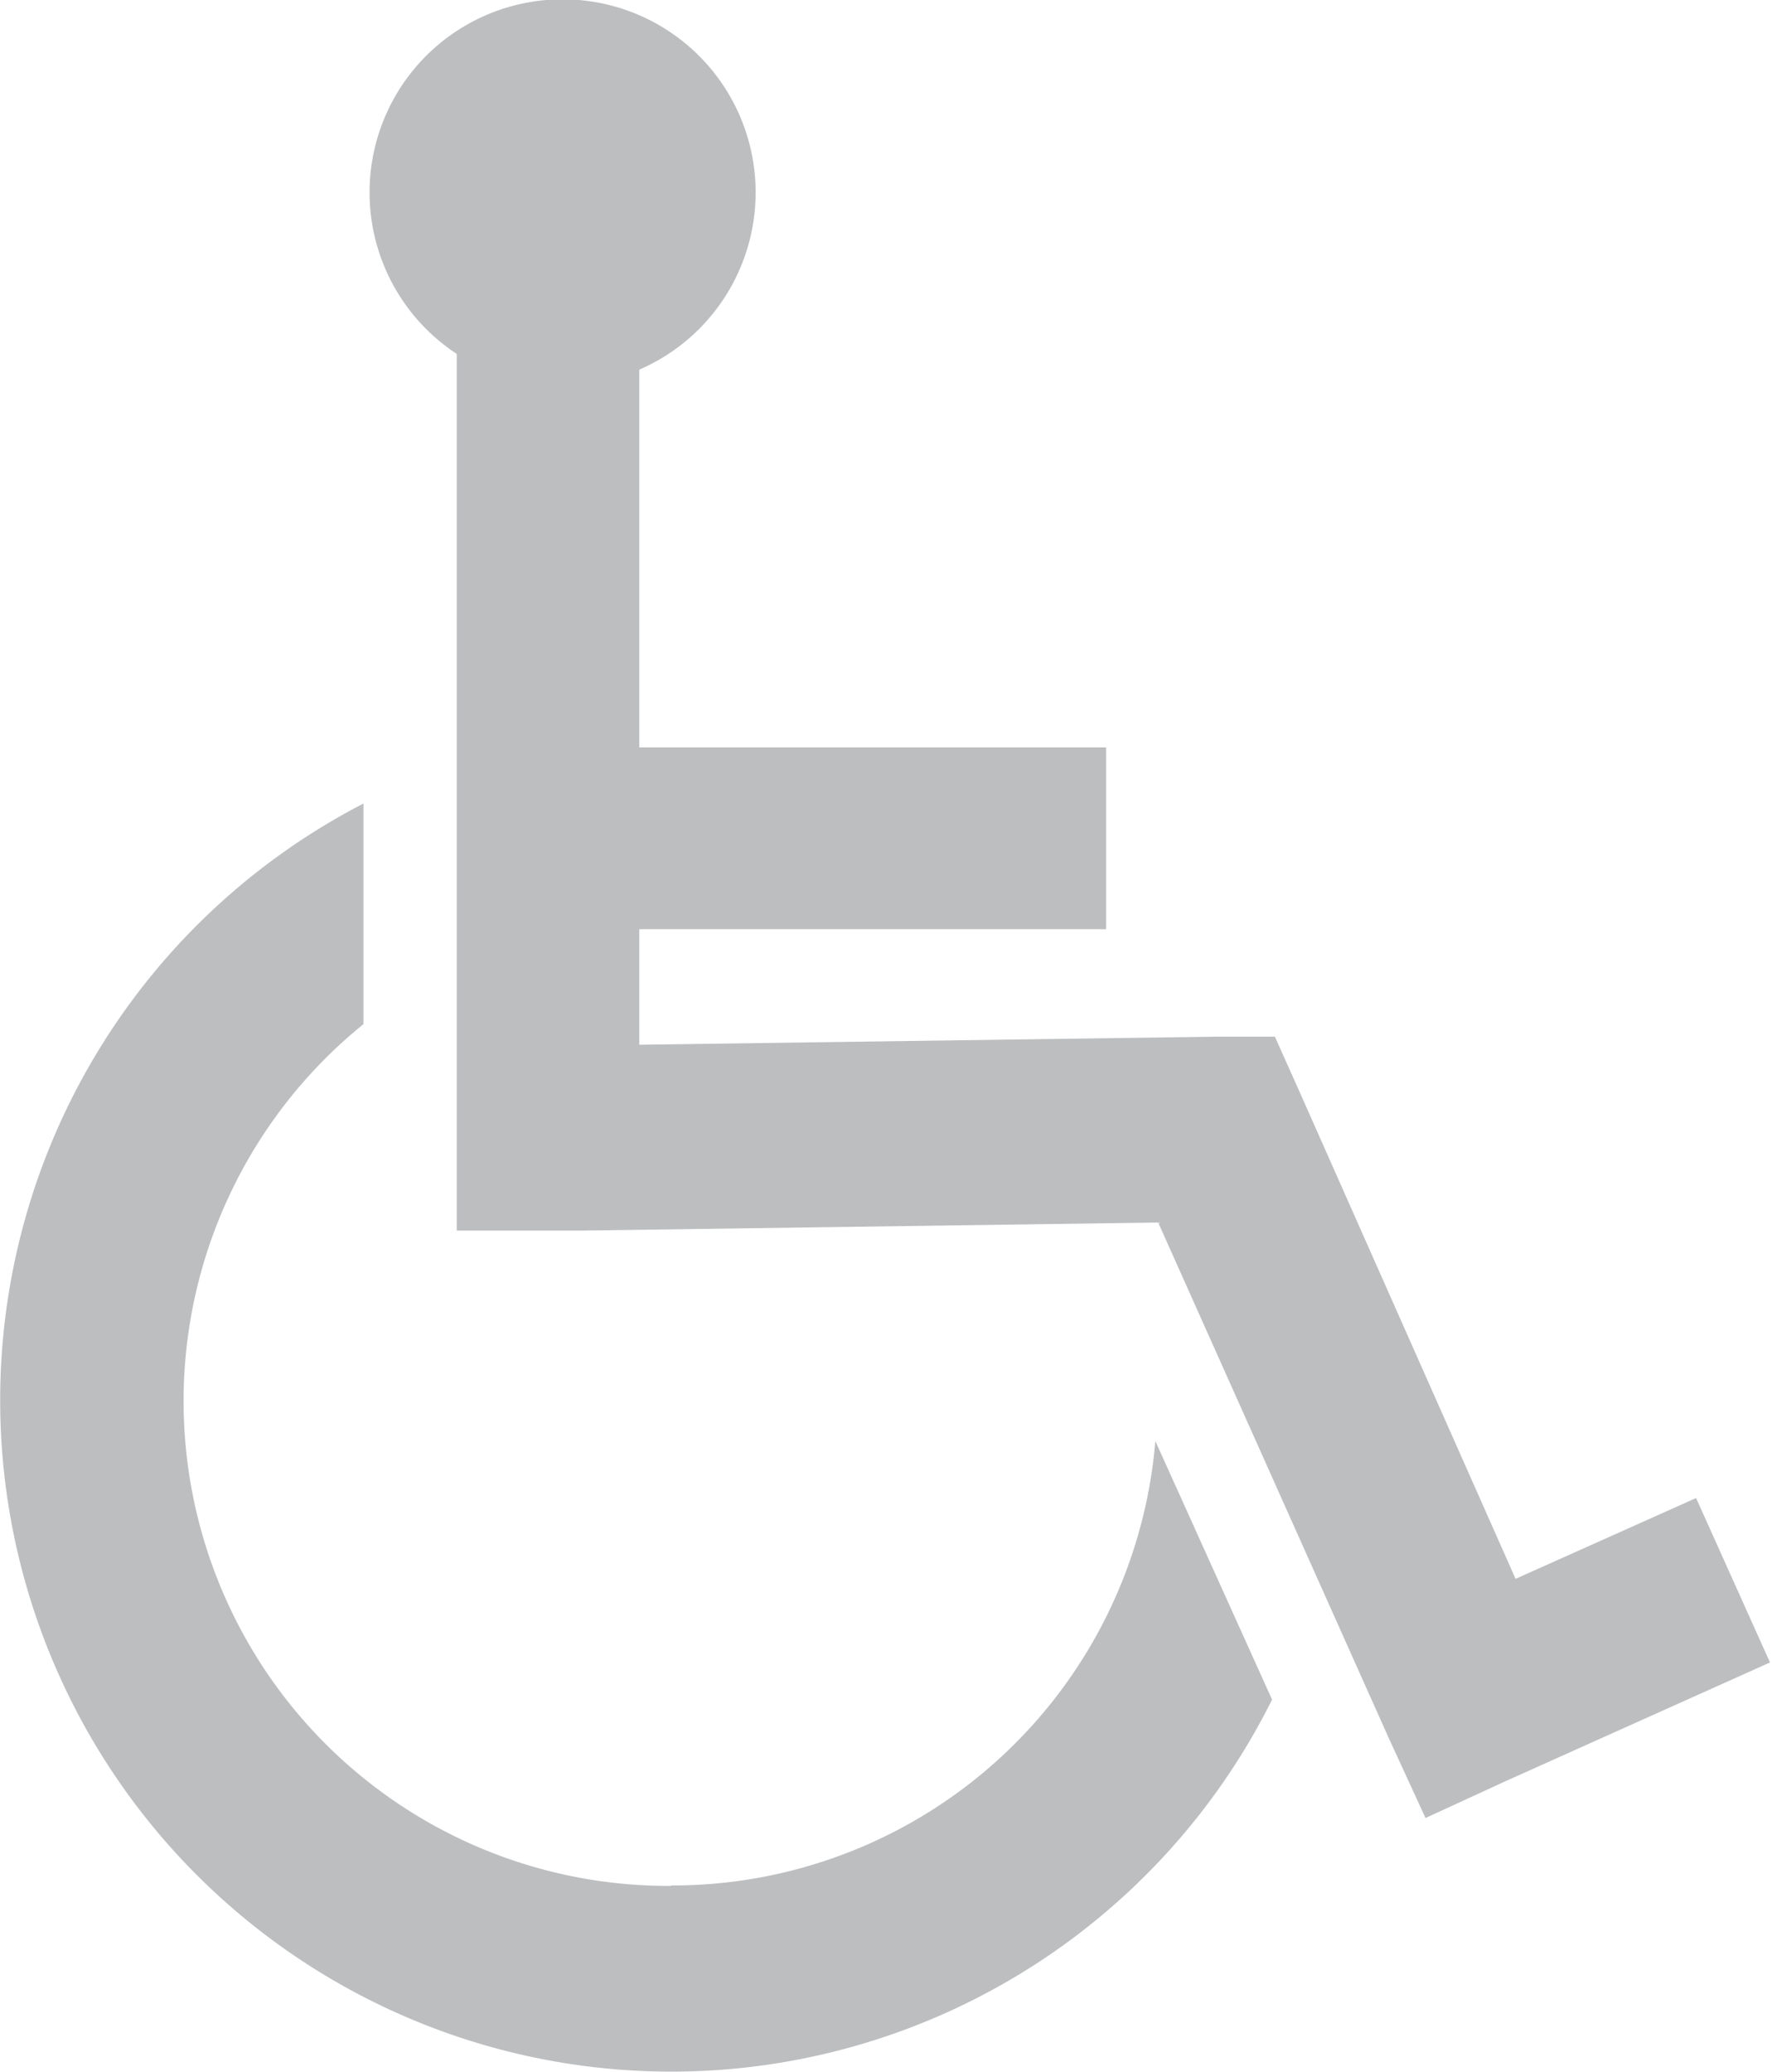 <svg id="Layer_1" data-name="Layer 1" xmlns="http://www.w3.org/2000/svg" viewBox="0 0 43.88 51.28"><defs><style>.cls-1{fill:#bcbec0;}</style></defs><title>Disabled logo</title><path class="cls-1" d="M16.63,46.68A12,12,0,0,1,9,25.35V19.89A16.62,16.62,0,1,0,31.5,42.07l-2.89-6.4a12,12,0,0,1-12,11"/><path class="cls-1" d="M42,37.08l-4.47,2L32.17,27l-.6-1.34-1.47,0-14.27.2V23H27.39V18.5H15.83V9.15a4.78,4.78,0,1,0-4.52-.39v21.7l3.1,0,14.27-.2L34.38,43l.92,2,2-.92,6.53-2.93Z"/></svg>